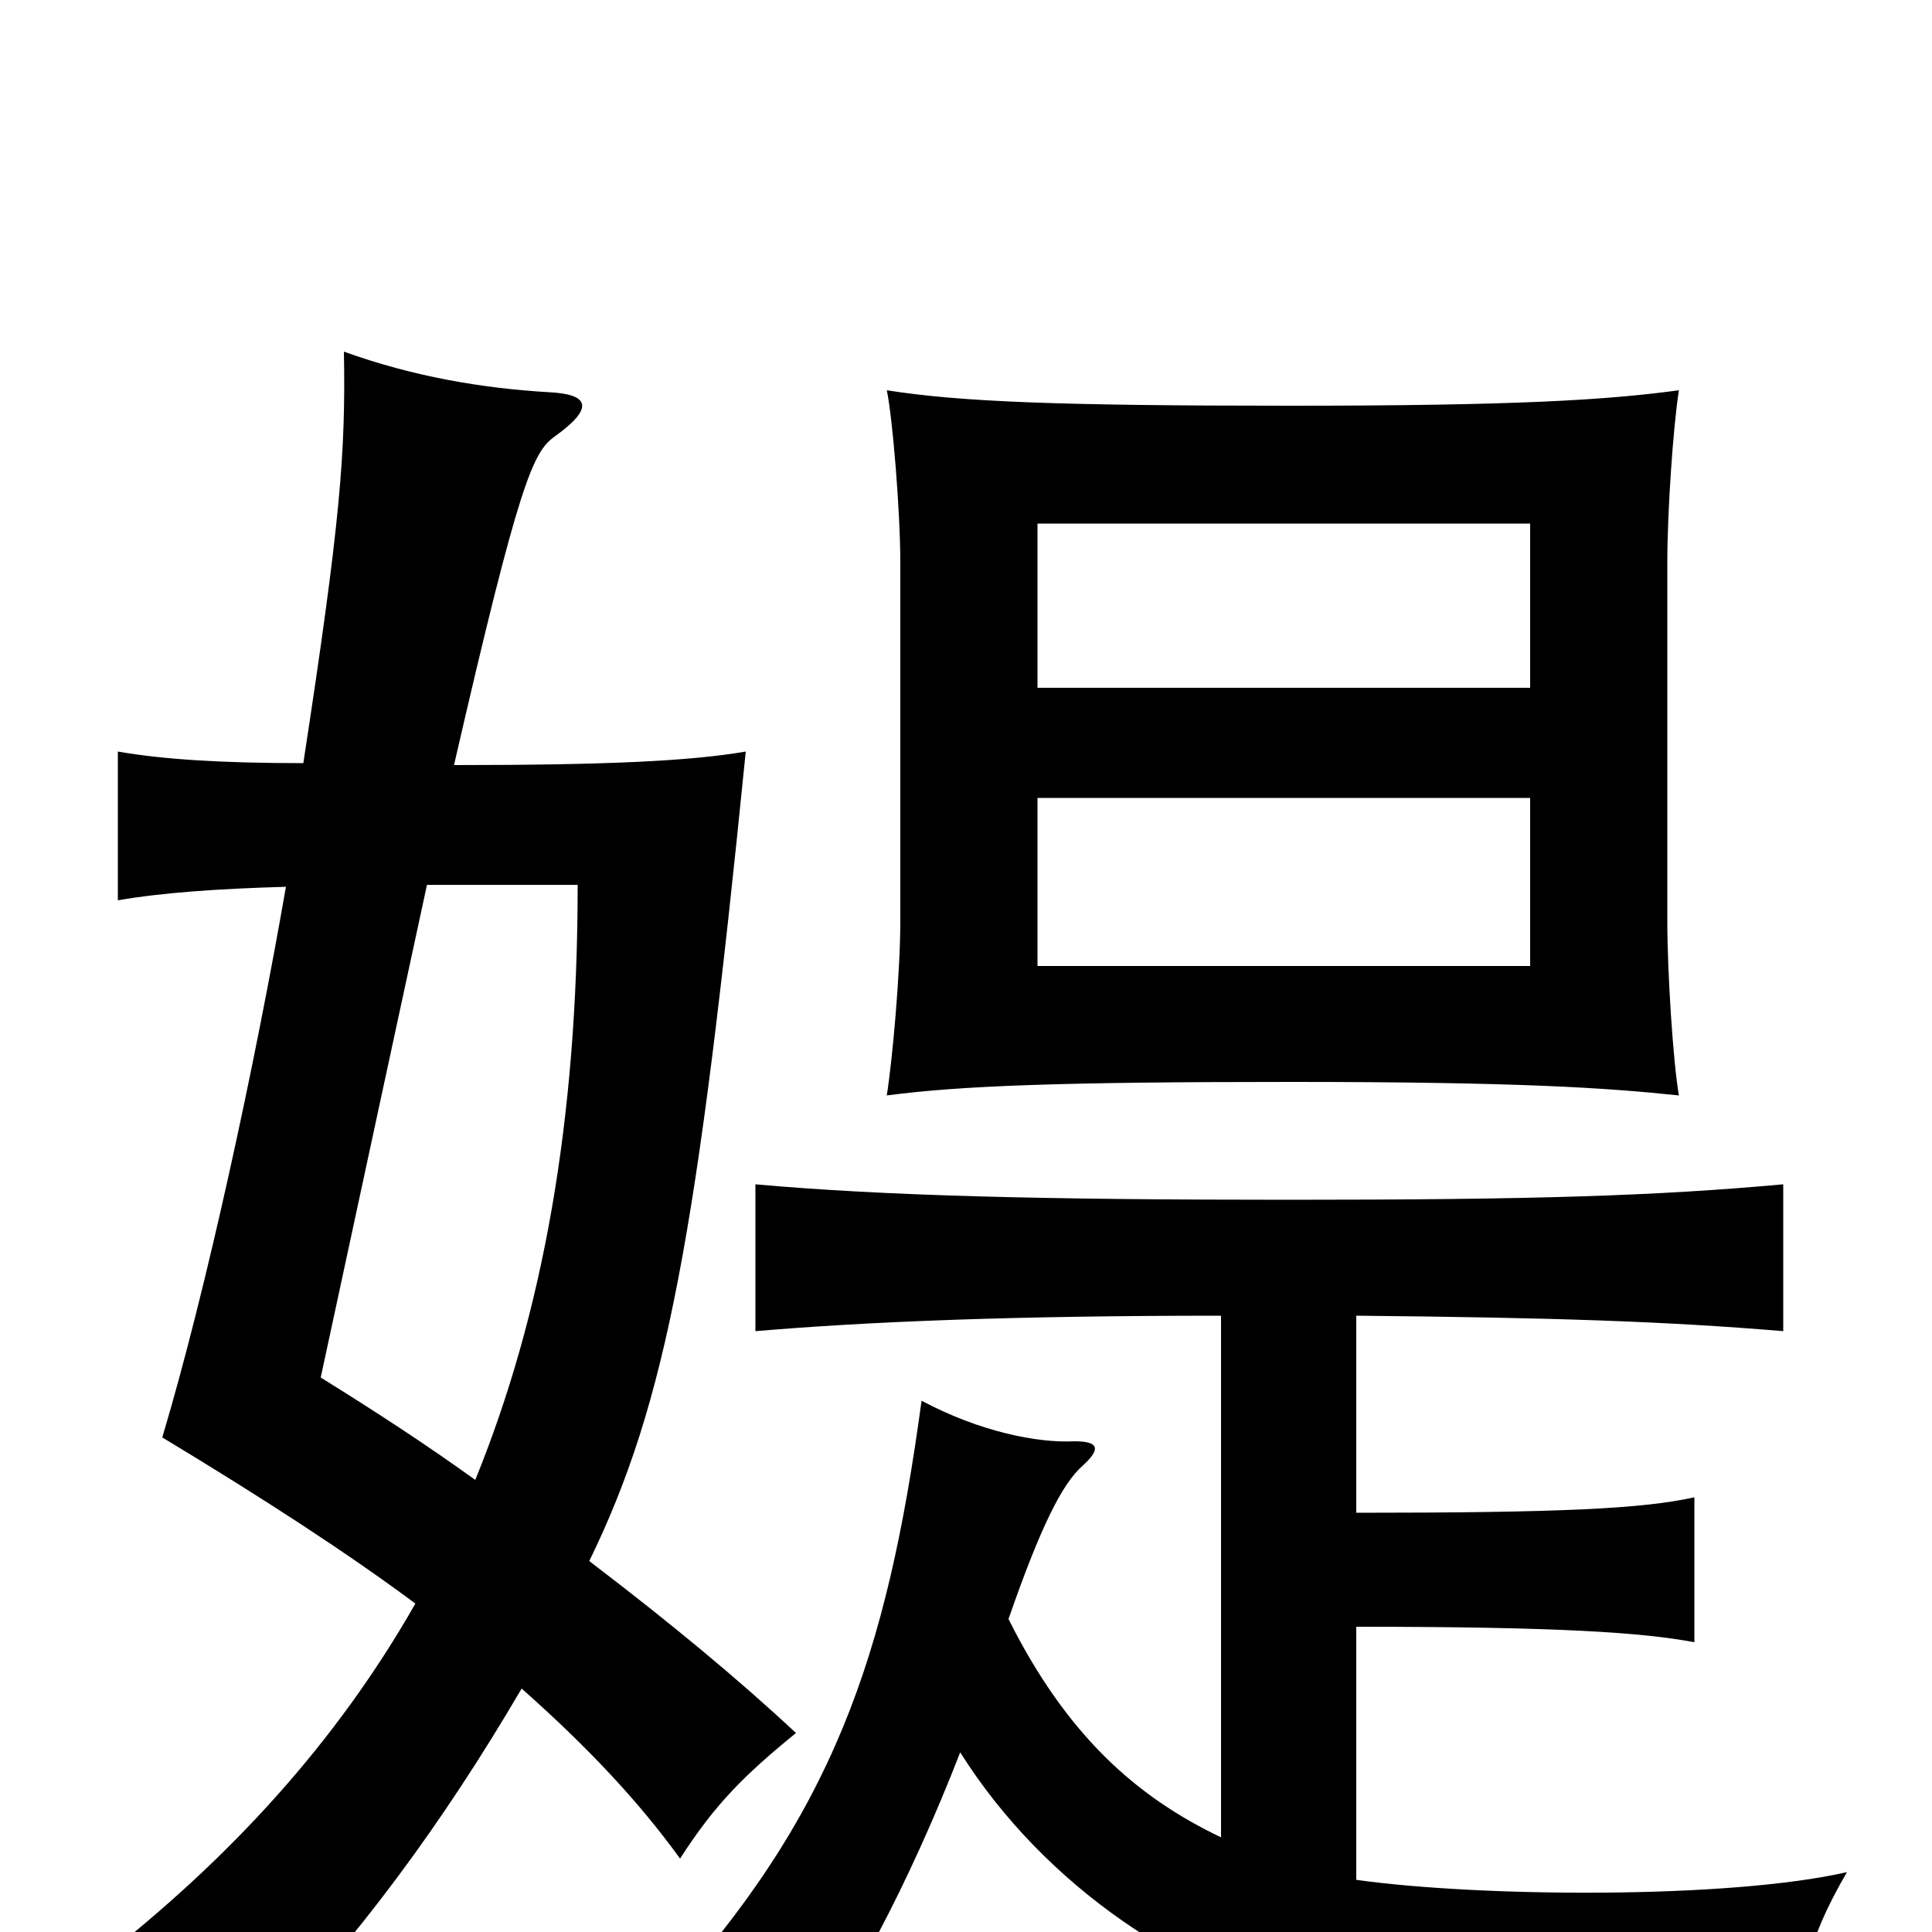 <svg xmlns="http://www.w3.org/2000/svg" viewBox="0 -1000 1000 1000">
	<path fill="#000000" d="M792 -500H537V-587H792ZM869 -798C832 -793 786 -790 668 -790C548 -790 497 -792 459 -798C462 -784 466 -735 466 -709V-523C466 -497 462 -452 459 -433C497 -438 548 -440 668 -440C786 -440 831 -437 869 -433C866 -450 863 -497 863 -523V-709C863 -735 866 -779 869 -798ZM792 -644H537V-729H792ZM702 -217V-319C806 -318 863 -316 923 -311V-387C857 -381 794 -379 667 -379C541 -379 458 -381 391 -387V-311C450 -316 525 -319 632 -319V-49C588 -70 552 -102 522 -162C539 -211 550 -232 560 -241C570 -250 569 -254 556 -254C537 -253 507 -259 477 -275C459 -142 431 -60 342 37C376 44 390 51 411 69C438 37 471 -26 497 -93C541 -23 615 25 679 38C759 55 803 61 931 59C931 27 935 5 956 -31C895 -17 766 -18 702 -27V-158C808 -158 850 -155 877 -150V-225C850 -219 807 -217 702 -217ZM157 -605C114 -605 84 -607 61 -611V-534C84 -538 113 -540 148 -541C132 -449 107 -333 84 -256C137 -224 180 -196 215 -170C174 -98 119 -38 51 15C80 24 107 36 133 57C184 5 229 -56 270 -126C305 -95 331 -67 352 -38C370 -66 385 -81 412 -103C382 -131 347 -160 305 -192C345 -274 361 -361 386 -611C357 -606 313 -604 235 -604C269 -752 276 -766 287 -774C308 -789 305 -796 284 -797C250 -799 214 -805 178 -818C179 -765 176 -729 157 -605ZM221 -542H299C299 -420 281 -320 246 -234C221 -252 195 -269 166 -287C189 -394 207 -477 221 -542Z"/>
</svg>